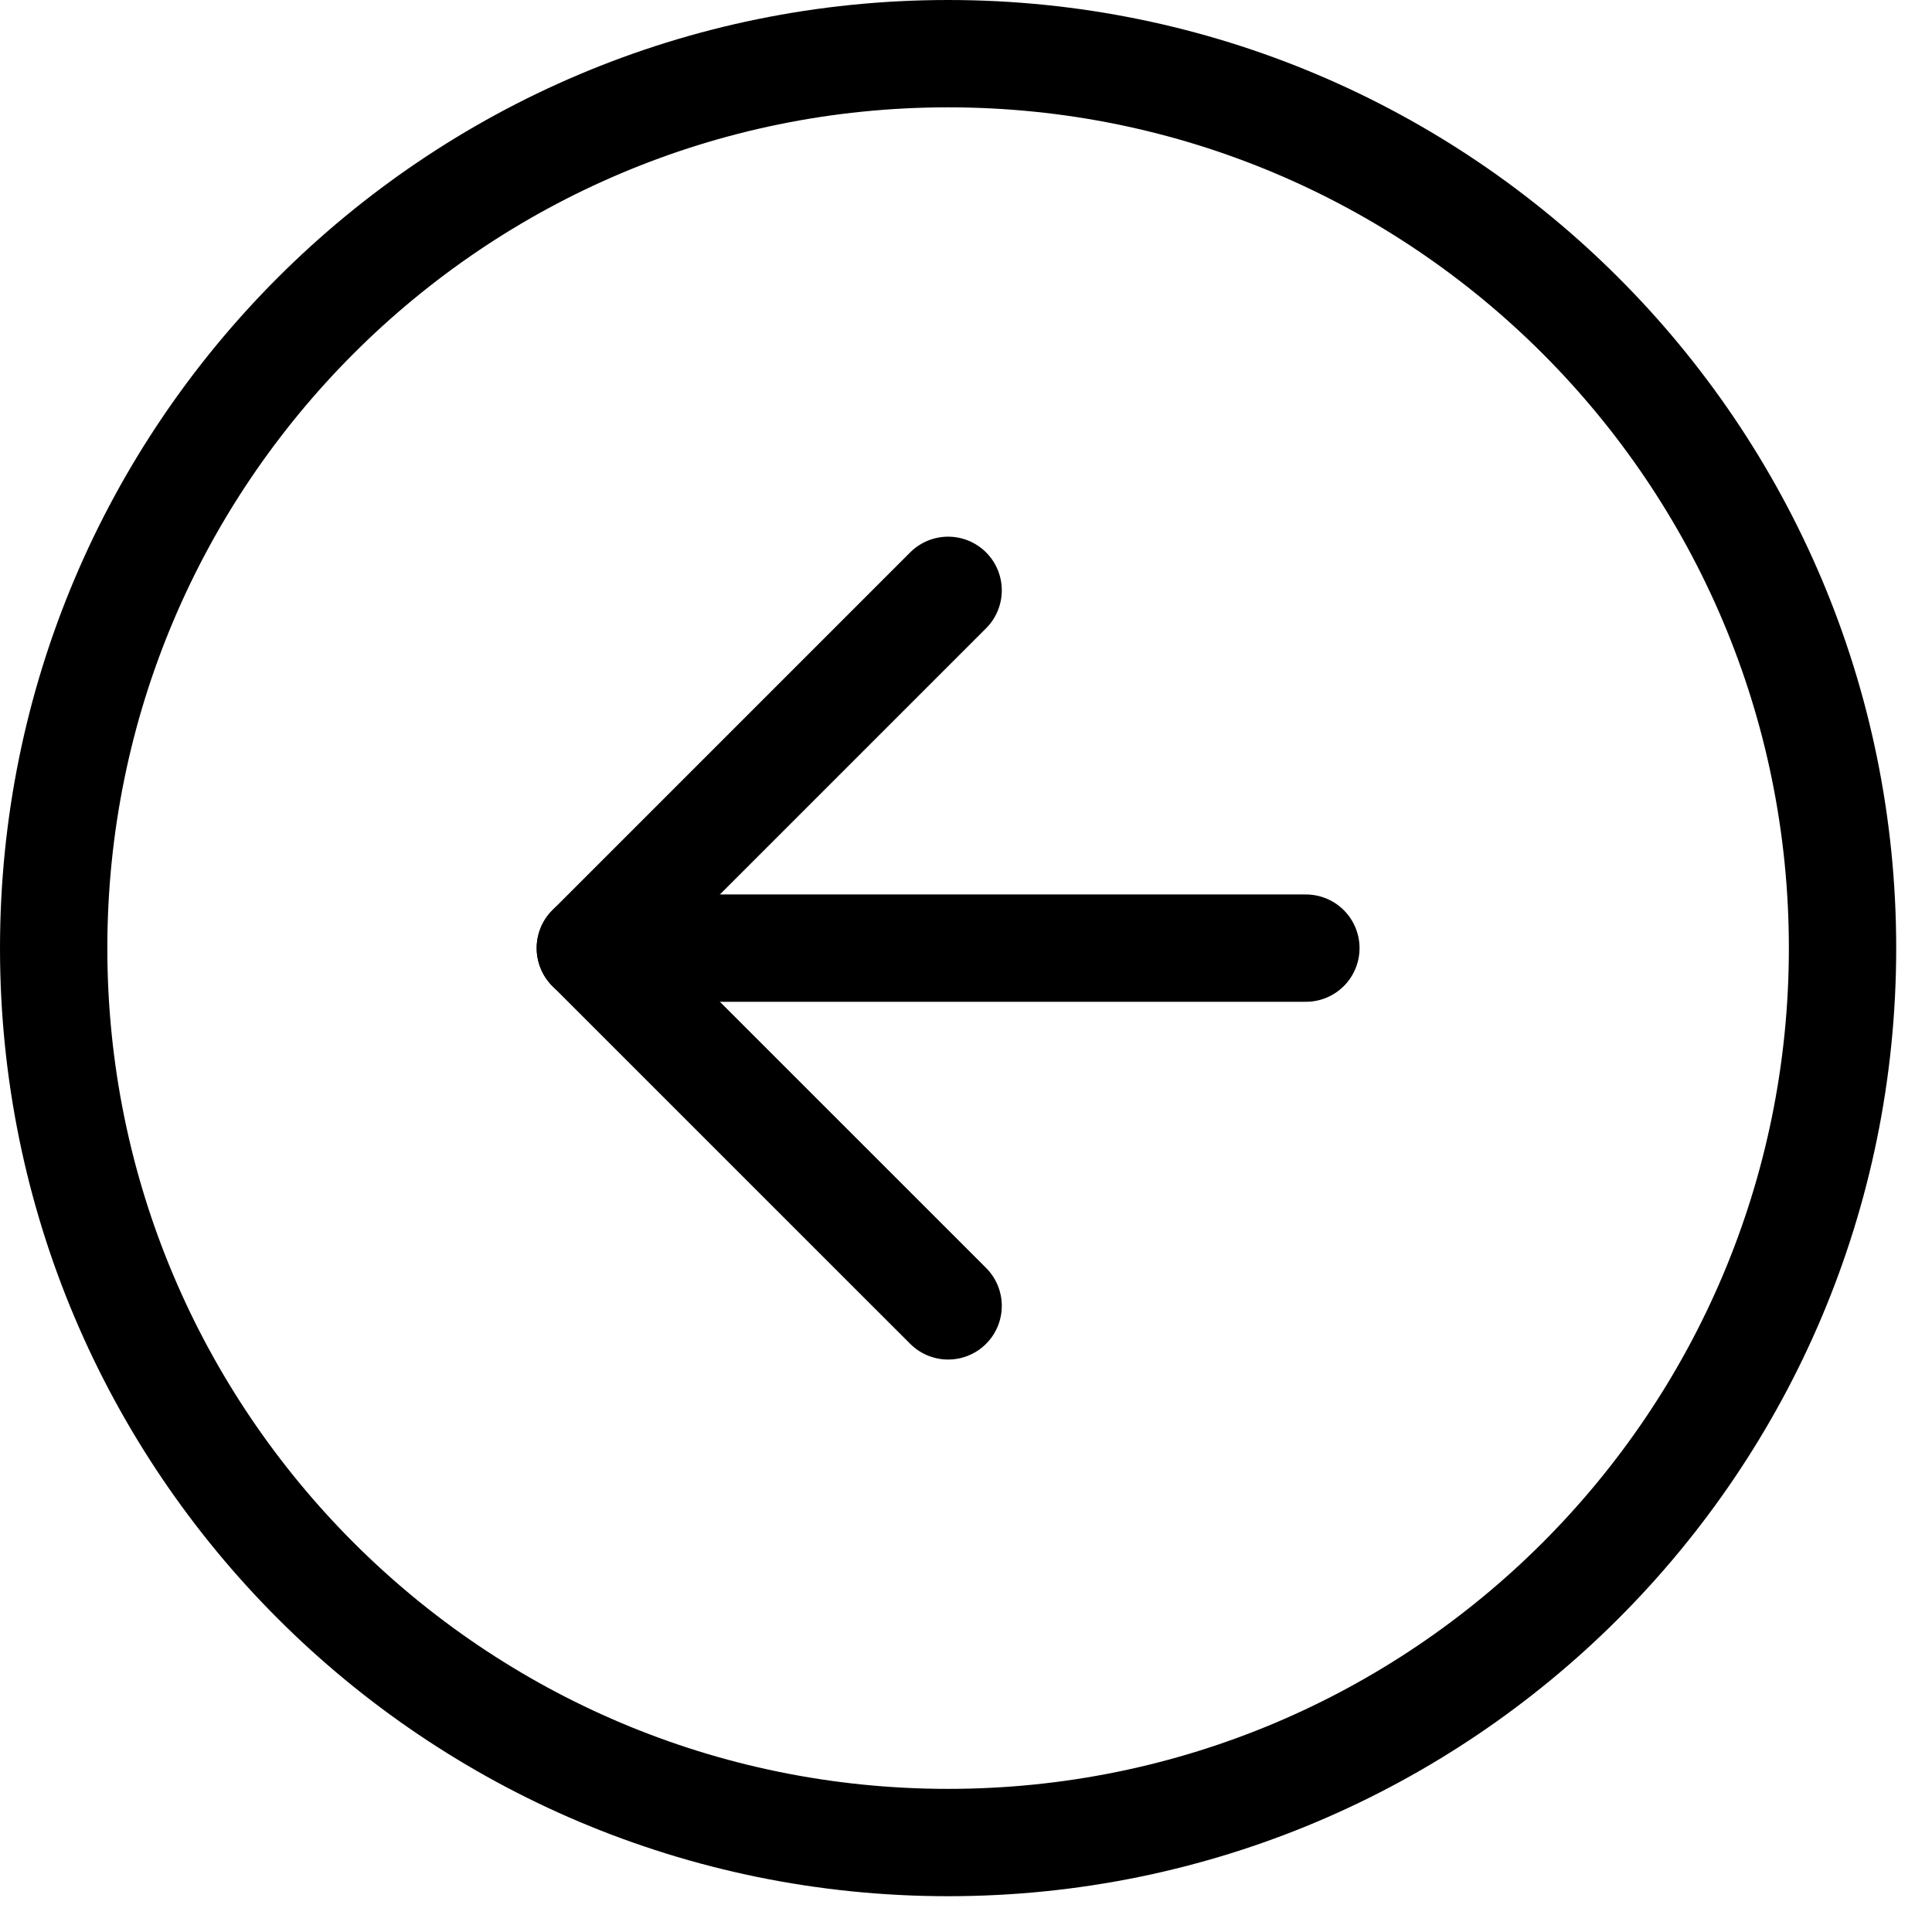 <svg width="36" height="36" viewBox="0 0 36 36" fill="none" xmlns="http://www.w3.org/2000/svg">
<path d="M17.667 34.333C26.871 34.333 34.333 26.871 34.333 17.667C34.333 8.462 26.871 1 17.667 1C8.462 1 1 8.462 1 17.667C1 26.871 8.462 34.333 17.667 34.333Z" stroke="black" stroke-width="2" stroke-linecap="round" stroke-linejoin="round"/>
<path d="M17.667 11L11 17.667L17.667 24.333" stroke="black" stroke-width="2" stroke-linecap="round" stroke-linejoin="round"/>
<path d="M24.333 17.667H11" stroke="black" stroke-width="2" stroke-linecap="round" stroke-linejoin="round"/>
</svg>

